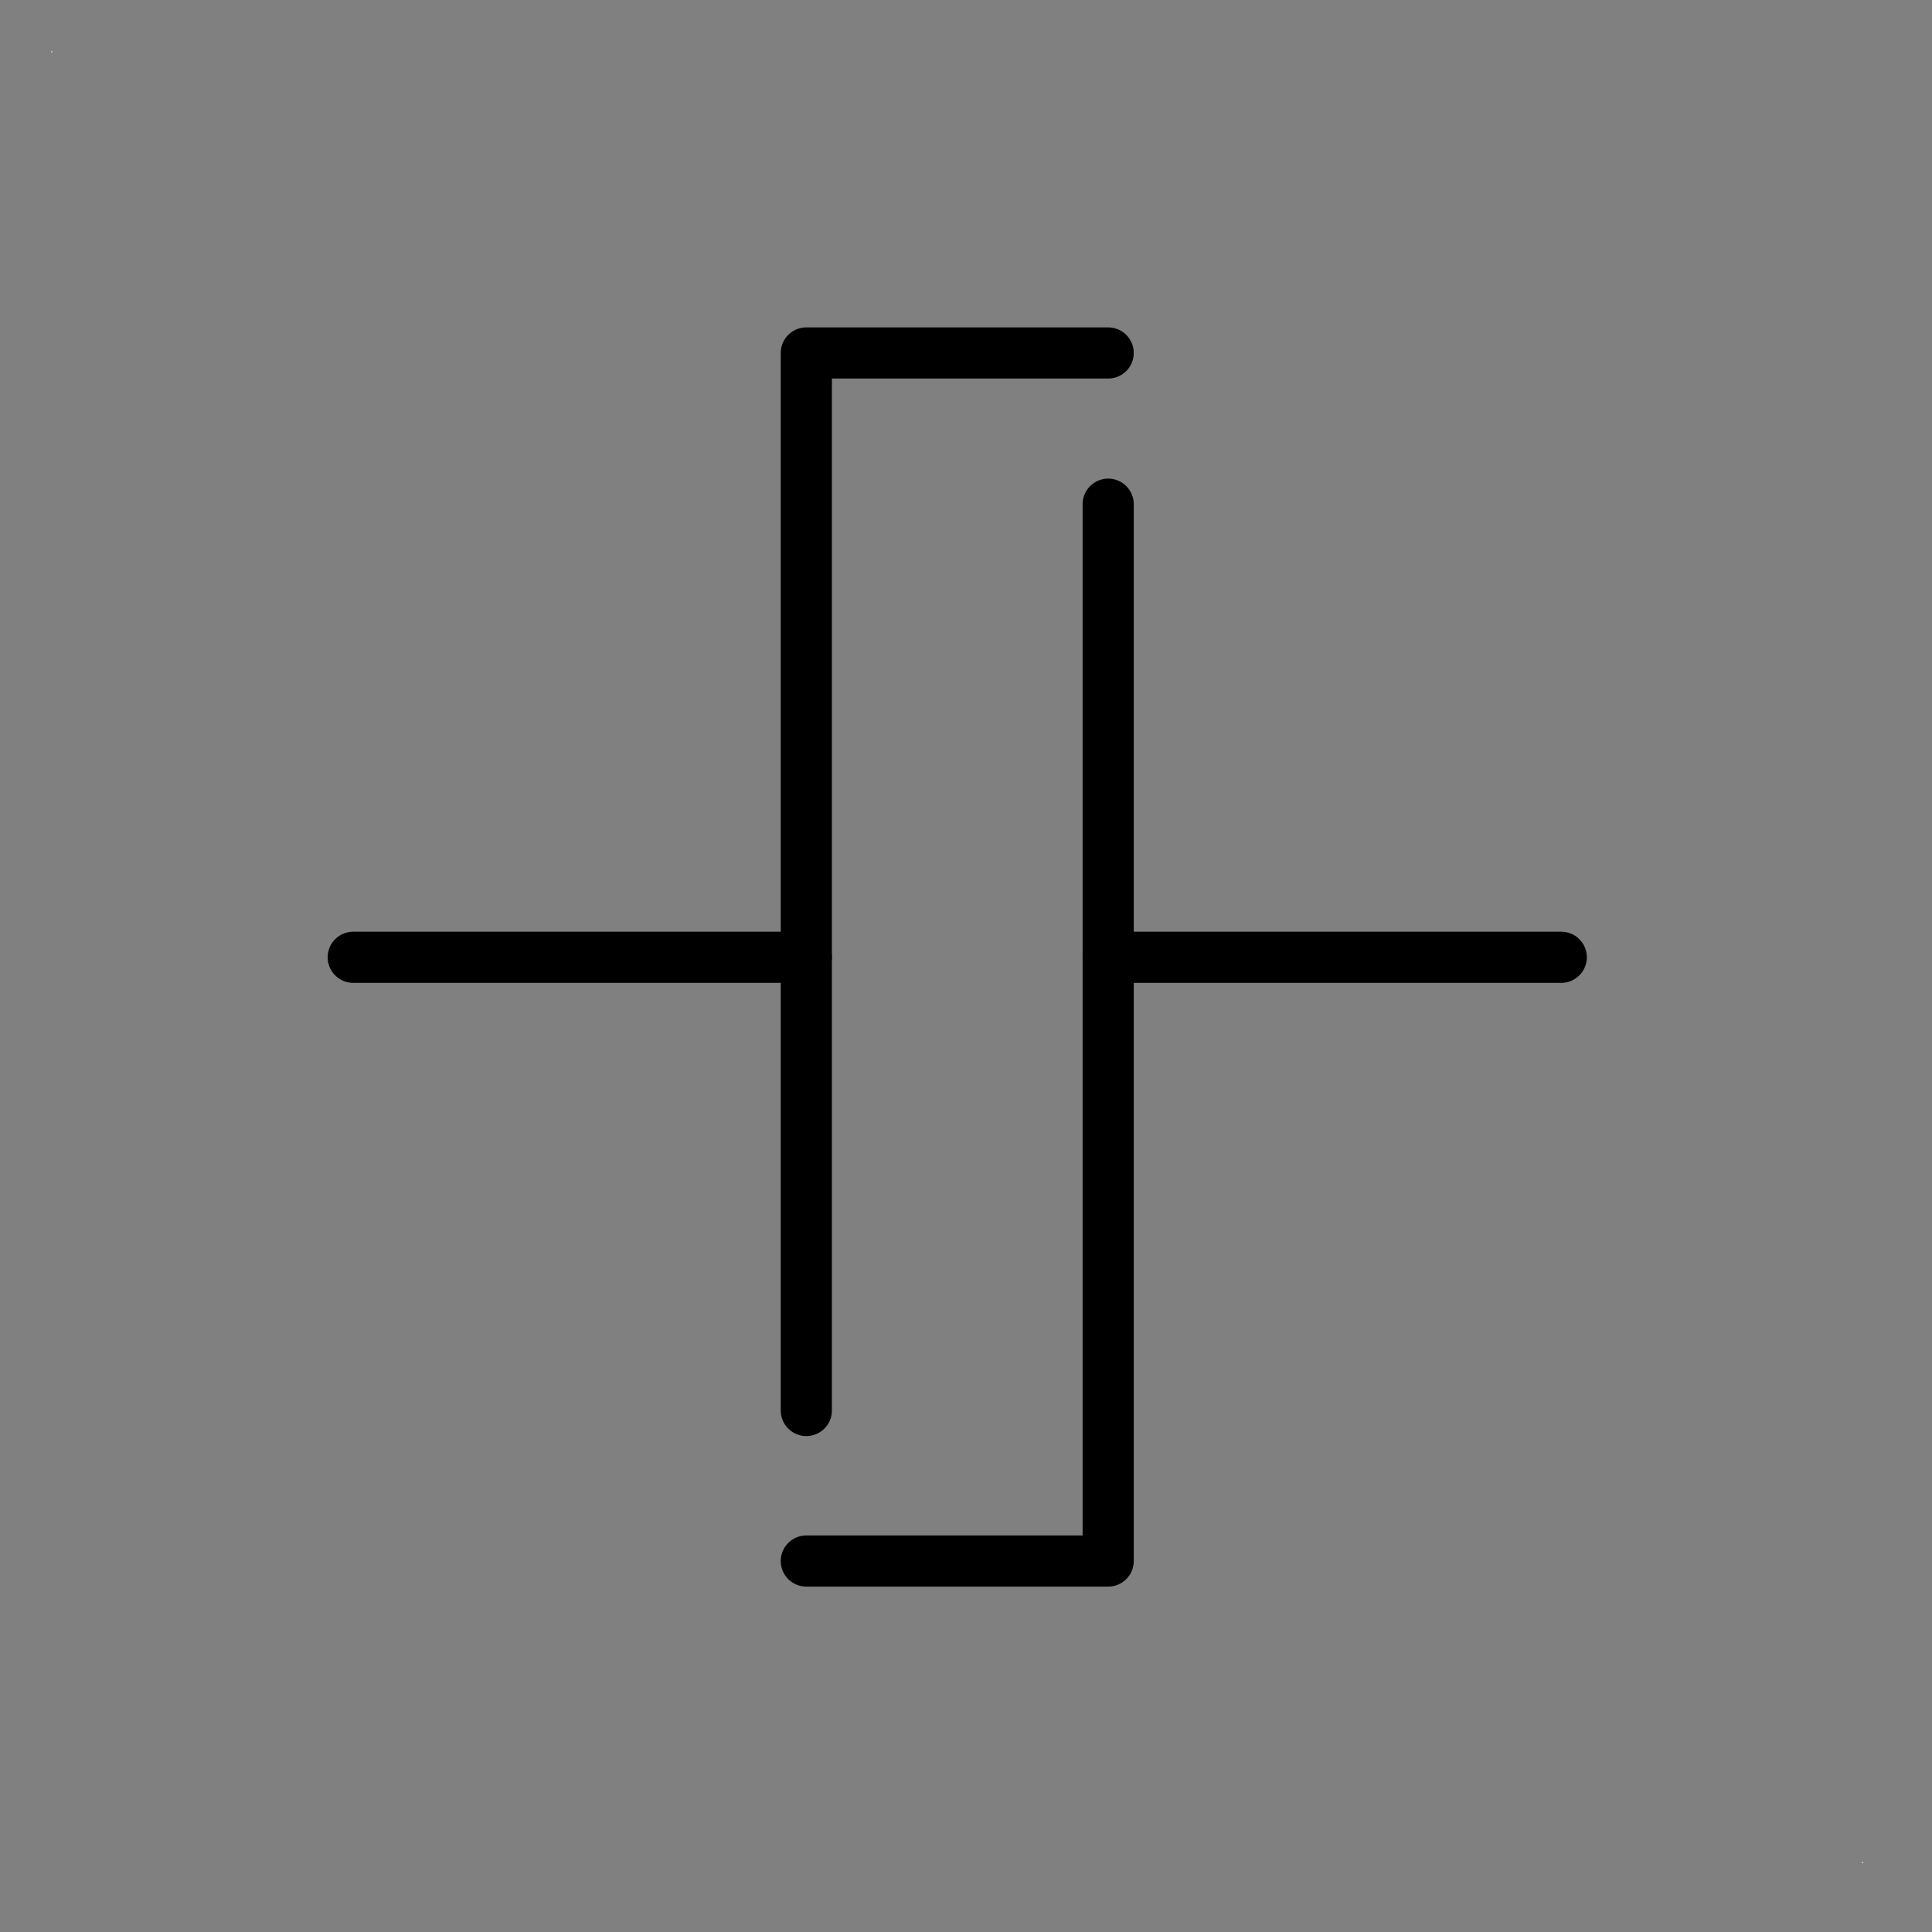 <?xml version="1.0" encoding="UTF-8"?>
<!--
/*******************************************************************************
* Copyright (c) 2010-2017 ITER Organization.
* All rights reserved. This program and the accompanying materials
* are made available under the terms of the Eclipse Public License v1.0
* which accompanies this distribution, and is available at
* http://www.eclipse.org/legal/epl-v10.html
******************************************************************************/
-->
<svg xmlns="http://www.w3.org/2000/svg" xmlns:xlink="http://www.w3.org/1999/xlink" width="51pt" height="51pt" viewBox="0 0 51 51" version="1.1">
<rect x="0" y="0" width="51" height="51" fill="#808080" stroke="none"/>
<g id="surface1">
<path style=" stroke:none;fill-rule:evenodd;fill:rgb(100%,100%,100%);fill-opacity:1;" d="M 1.352 1.352 L 1.379 1.352 L 1.379 1.379 L 1.352 1.379 Z "/>
<path style=" stroke:none;fill-rule:evenodd;fill:rgb(100%,100%,100%);fill-opacity:1;" d="M 49.156 49.156 L 49.184 49.156 L 49.184 49.184 L 49.156 49.184 Z "/>
<path style="fill:none;stroke-width:0.72;stroke-linecap:round;stroke-linejoin:round;stroke:rgb(0%,0%,0%);stroke-opacity:1;stroke-miterlimit:3;" d="M 6.38 18.449 L 0.001 18.449 " transform="matrix(1.875,0,0,1.875,9.322,-9.322)"/>
<path style="fill:none;stroke-width:0.72;stroke-linecap:round;stroke-linejoin:round;stroke:rgb(0%,0%,0%);stroke-opacity:1;stroke-miterlimit:3;" d="M 6.38 26.949 L 10.63 26.949 L 10.63 12.07 " transform="matrix(1.875,0,0,1.875,9.322,-9.322)"/>
<path style="fill:none;stroke-width:0.72;stroke-linecap:round;stroke-linejoin:round;stroke:rgb(0%,0%,0%);stroke-opacity:1;stroke-miterlimit:3;" d="M 10.63 9.941 L 6.38 9.941 L 6.38 24.83 " transform="matrix(1.875,0,0,1.875,9.322,-9.322)"/>
<path style="fill:none;stroke-width:0.72;stroke-linecap:round;stroke-linejoin:round;stroke:rgb(0%,0%,0%);stroke-opacity:1;stroke-miterlimit:3;" d="M 10.63 18.449 L 17.009 18.449 " transform="matrix(1.875,0,0,1.875,9.322,-9.322)"/>
</g>
</svg>
